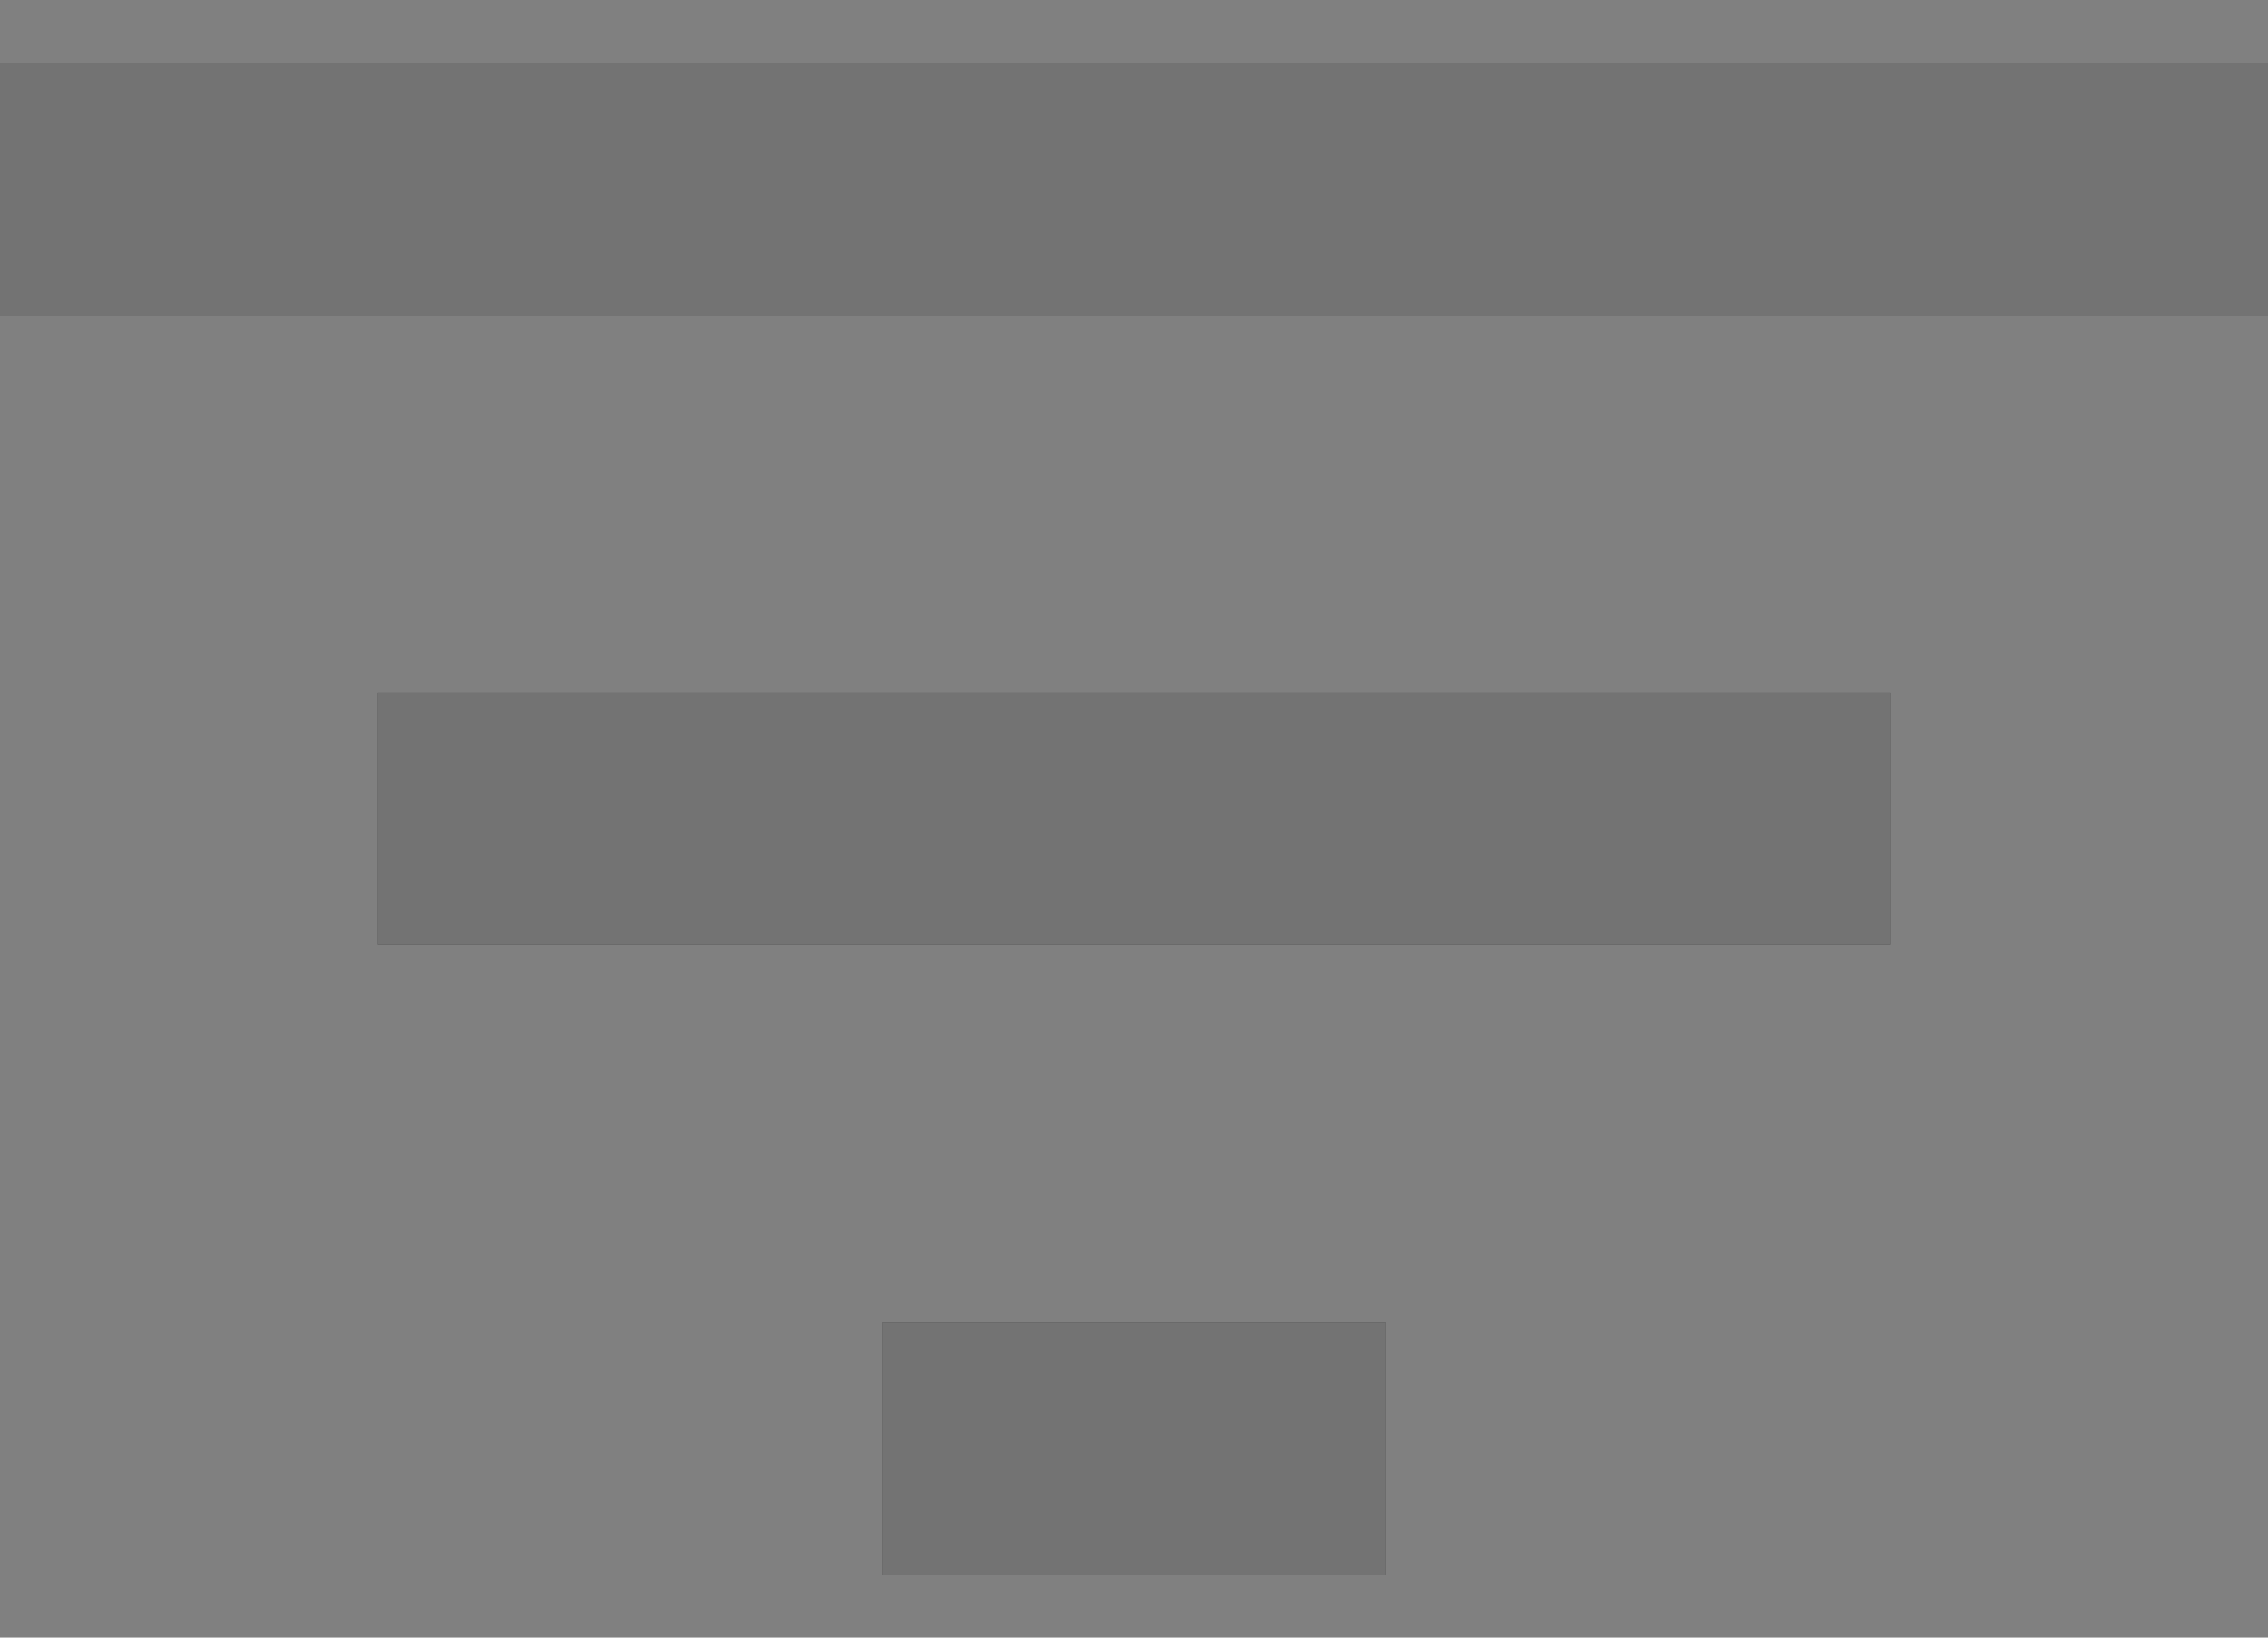 <svg width="18" height="13" viewBox="0 0 18 13" fill="none" xmlns="http://www.w3.org/2000/svg">
<rect x="0" y="0" width="18" height="13" fill="#808080" stroke="none"/>
<path d="M7 12.5H11V10.5H7V12.5ZM0 0.5V2.5H18V0.5H0ZM3 7.5H15V5.5H3V7.5Z" fill="black"/>
<path d="M7 12.5H11V10.5H7V12.5ZM0 0.5V2.5H18V0.5H0ZM3 7.5H15V5.5H3V7.5Z" fill="white" fill-opacity="0.45"/>
</svg>
